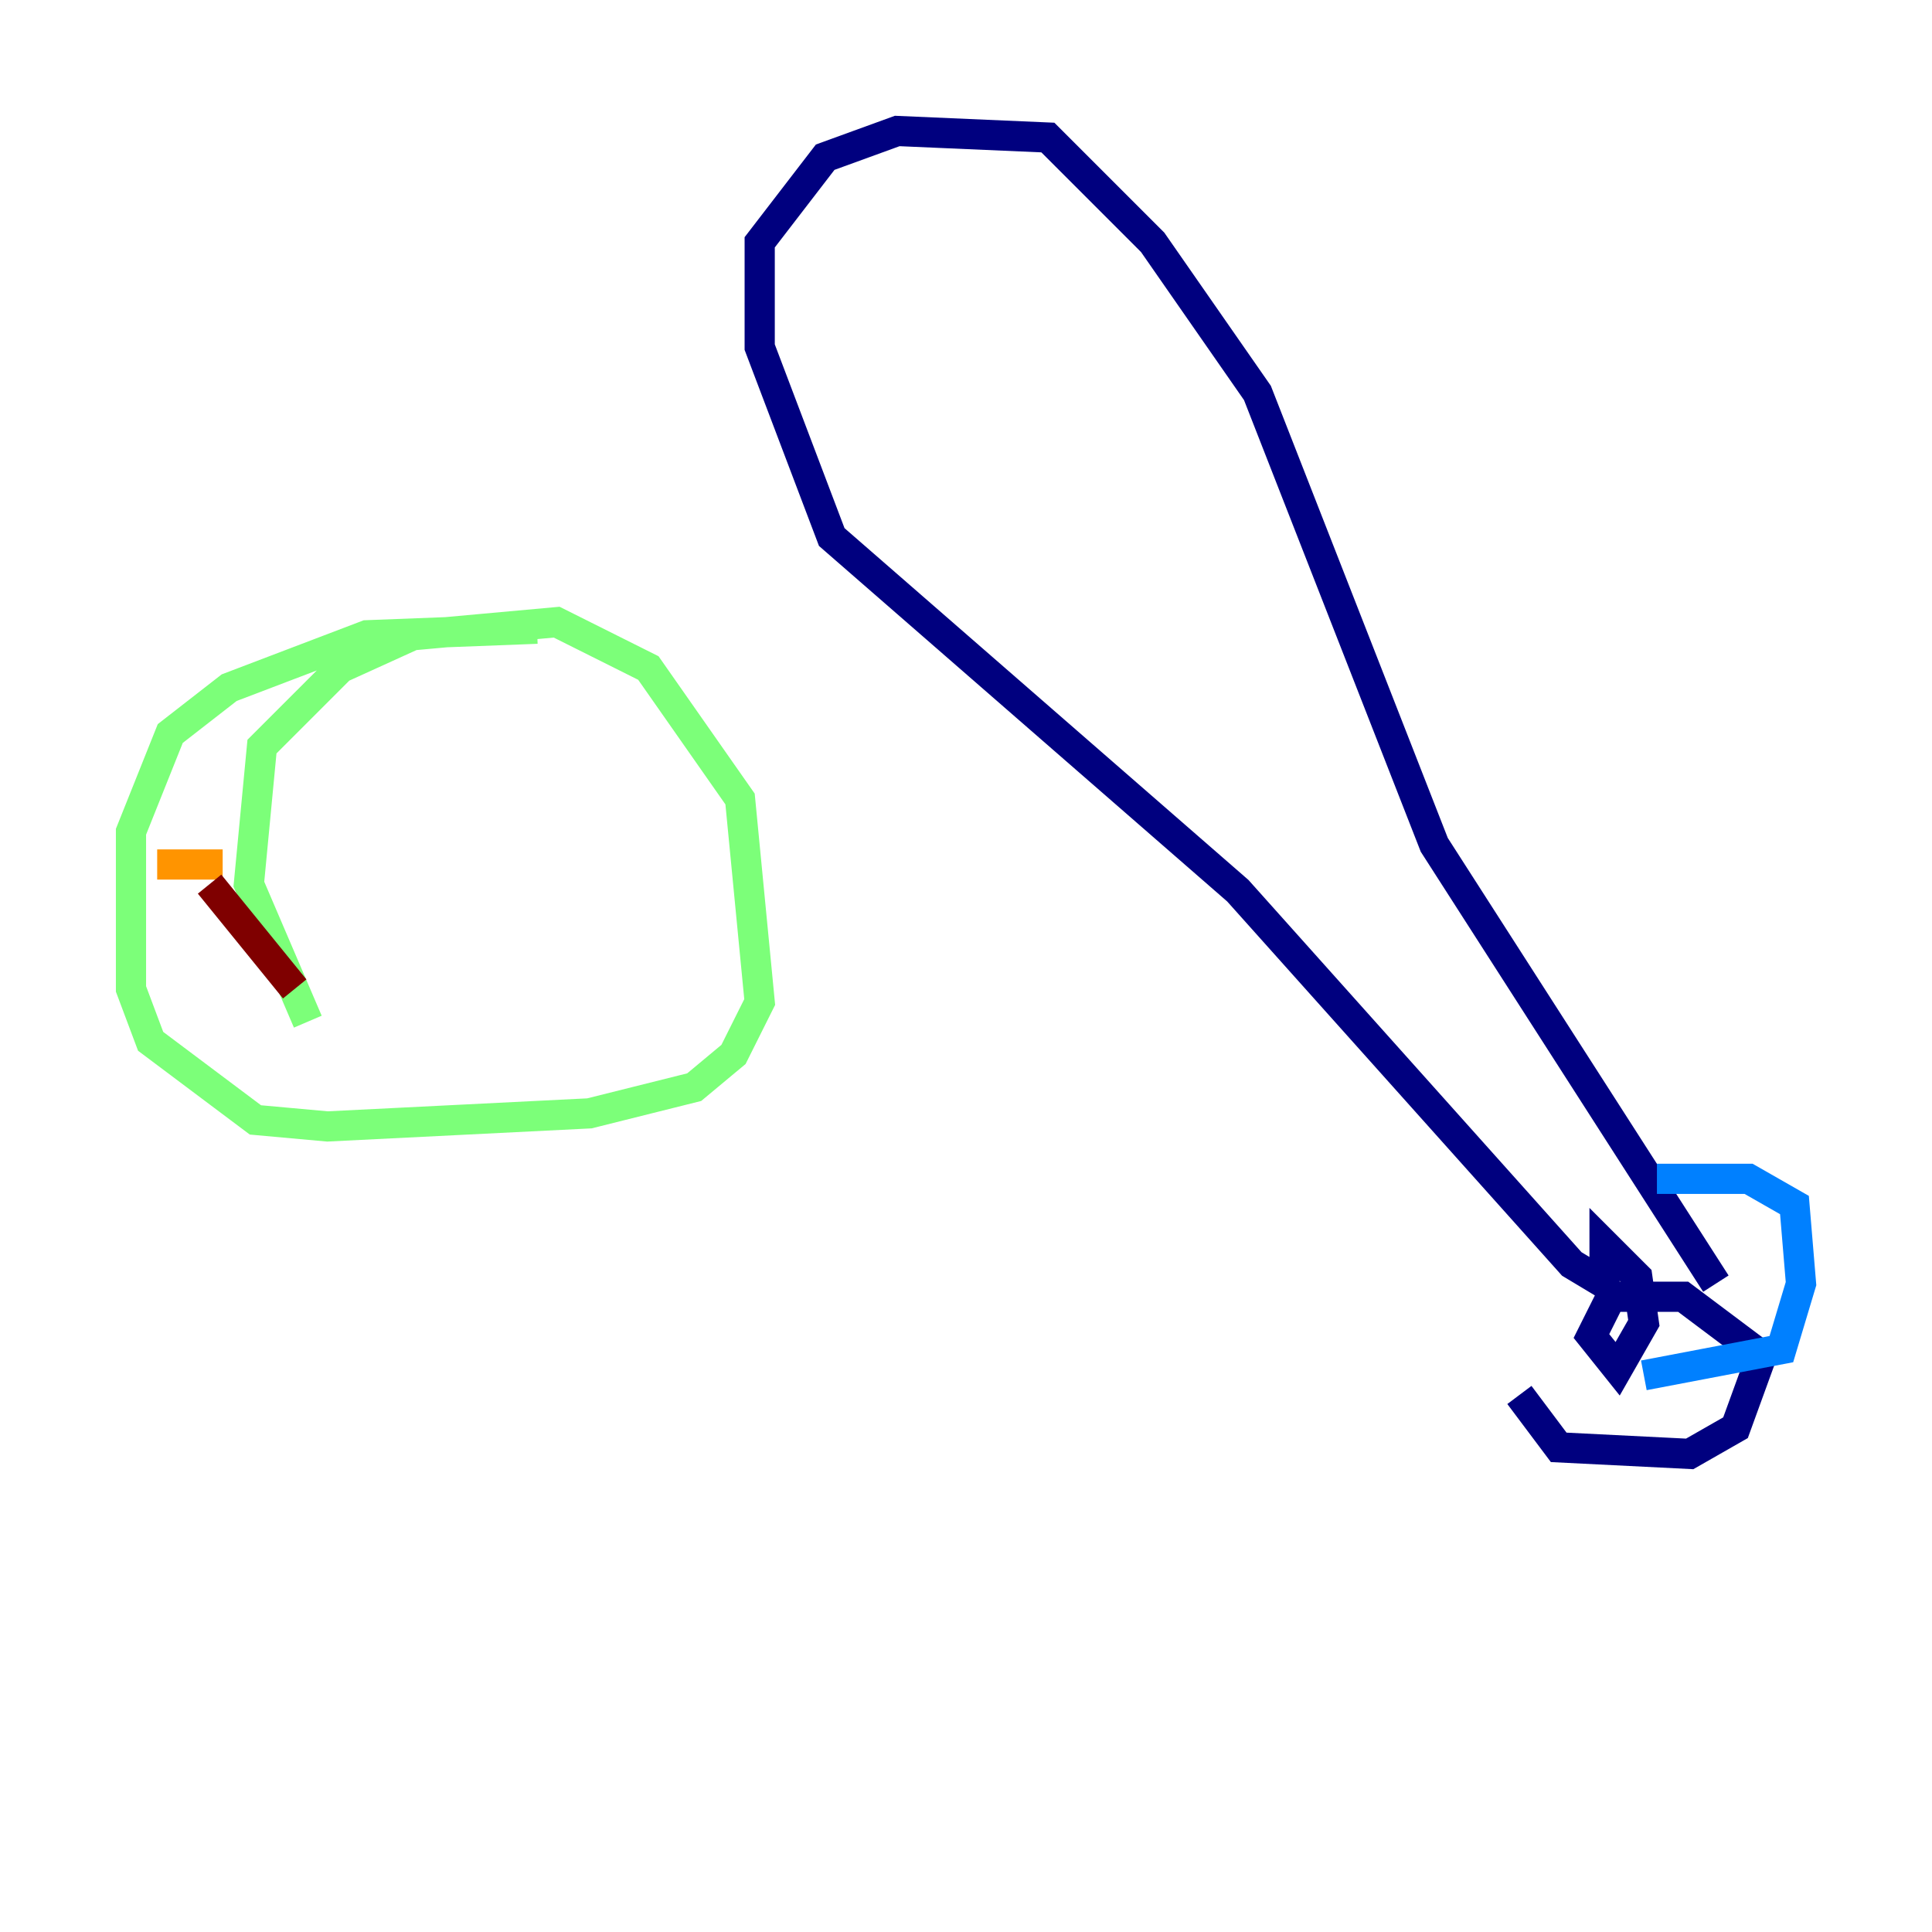 <?xml version="1.0" encoding="utf-8" ?>
<svg baseProfile="tiny" height="128" version="1.2" viewBox="0,0,128,128" width="128" xmlns="http://www.w3.org/2000/svg" xmlns:ev="http://www.w3.org/2001/xml-events" xmlns:xlink="http://www.w3.org/1999/xlink"><defs /><polyline fill="none" points="100.664,92.42 103.268,95.891 111.946,96.325 114.983,94.59 116.719,89.817 111.512,85.912 106.739,85.912 105.437,88.515 107.173,90.685 108.909,87.647 108.475,84.61 106.305,82.441 106.305,85.044 104.136,83.742 82.007,59.01 55.105,35.58 50.332,22.997 50.332,16.054 54.671,10.414 59.444,8.678 69.424,9.112 76.366,16.054 83.308,26.034 95.024,55.973 113.681,85.044" stroke="#00007f" stroke-width="2" /><polyline fill="none" points="108.909,91.119 118.02,89.383 119.322,85.044 118.888,79.837 115.851,78.102 109.776,78.102" stroke="#0080ff" stroke-width="2" /><polyline fill="none" points="20.393,67.688 16.488,58.576 17.356,49.464 22.563,44.258 27.336,42.088 36.881,41.22 42.956,44.258 49.031,52.936 50.332,66.386 48.597,69.858 45.993,72.027 39.051,73.763 21.695,74.63 16.922,74.197 9.98,68.99 8.678,65.519 8.678,55.105 11.281,48.597 15.186,45.559 24.298,42.088 35.58,41.654" stroke="#7cff79" stroke-width="2" /><polyline fill="none" points="10.414,57.275 14.752,57.275" stroke="#ff9400" stroke-width="2" /><polyline fill="none" points="13.885,58.576 19.525,65.519" stroke="#7f0000" stroke-width="2" /></svg>